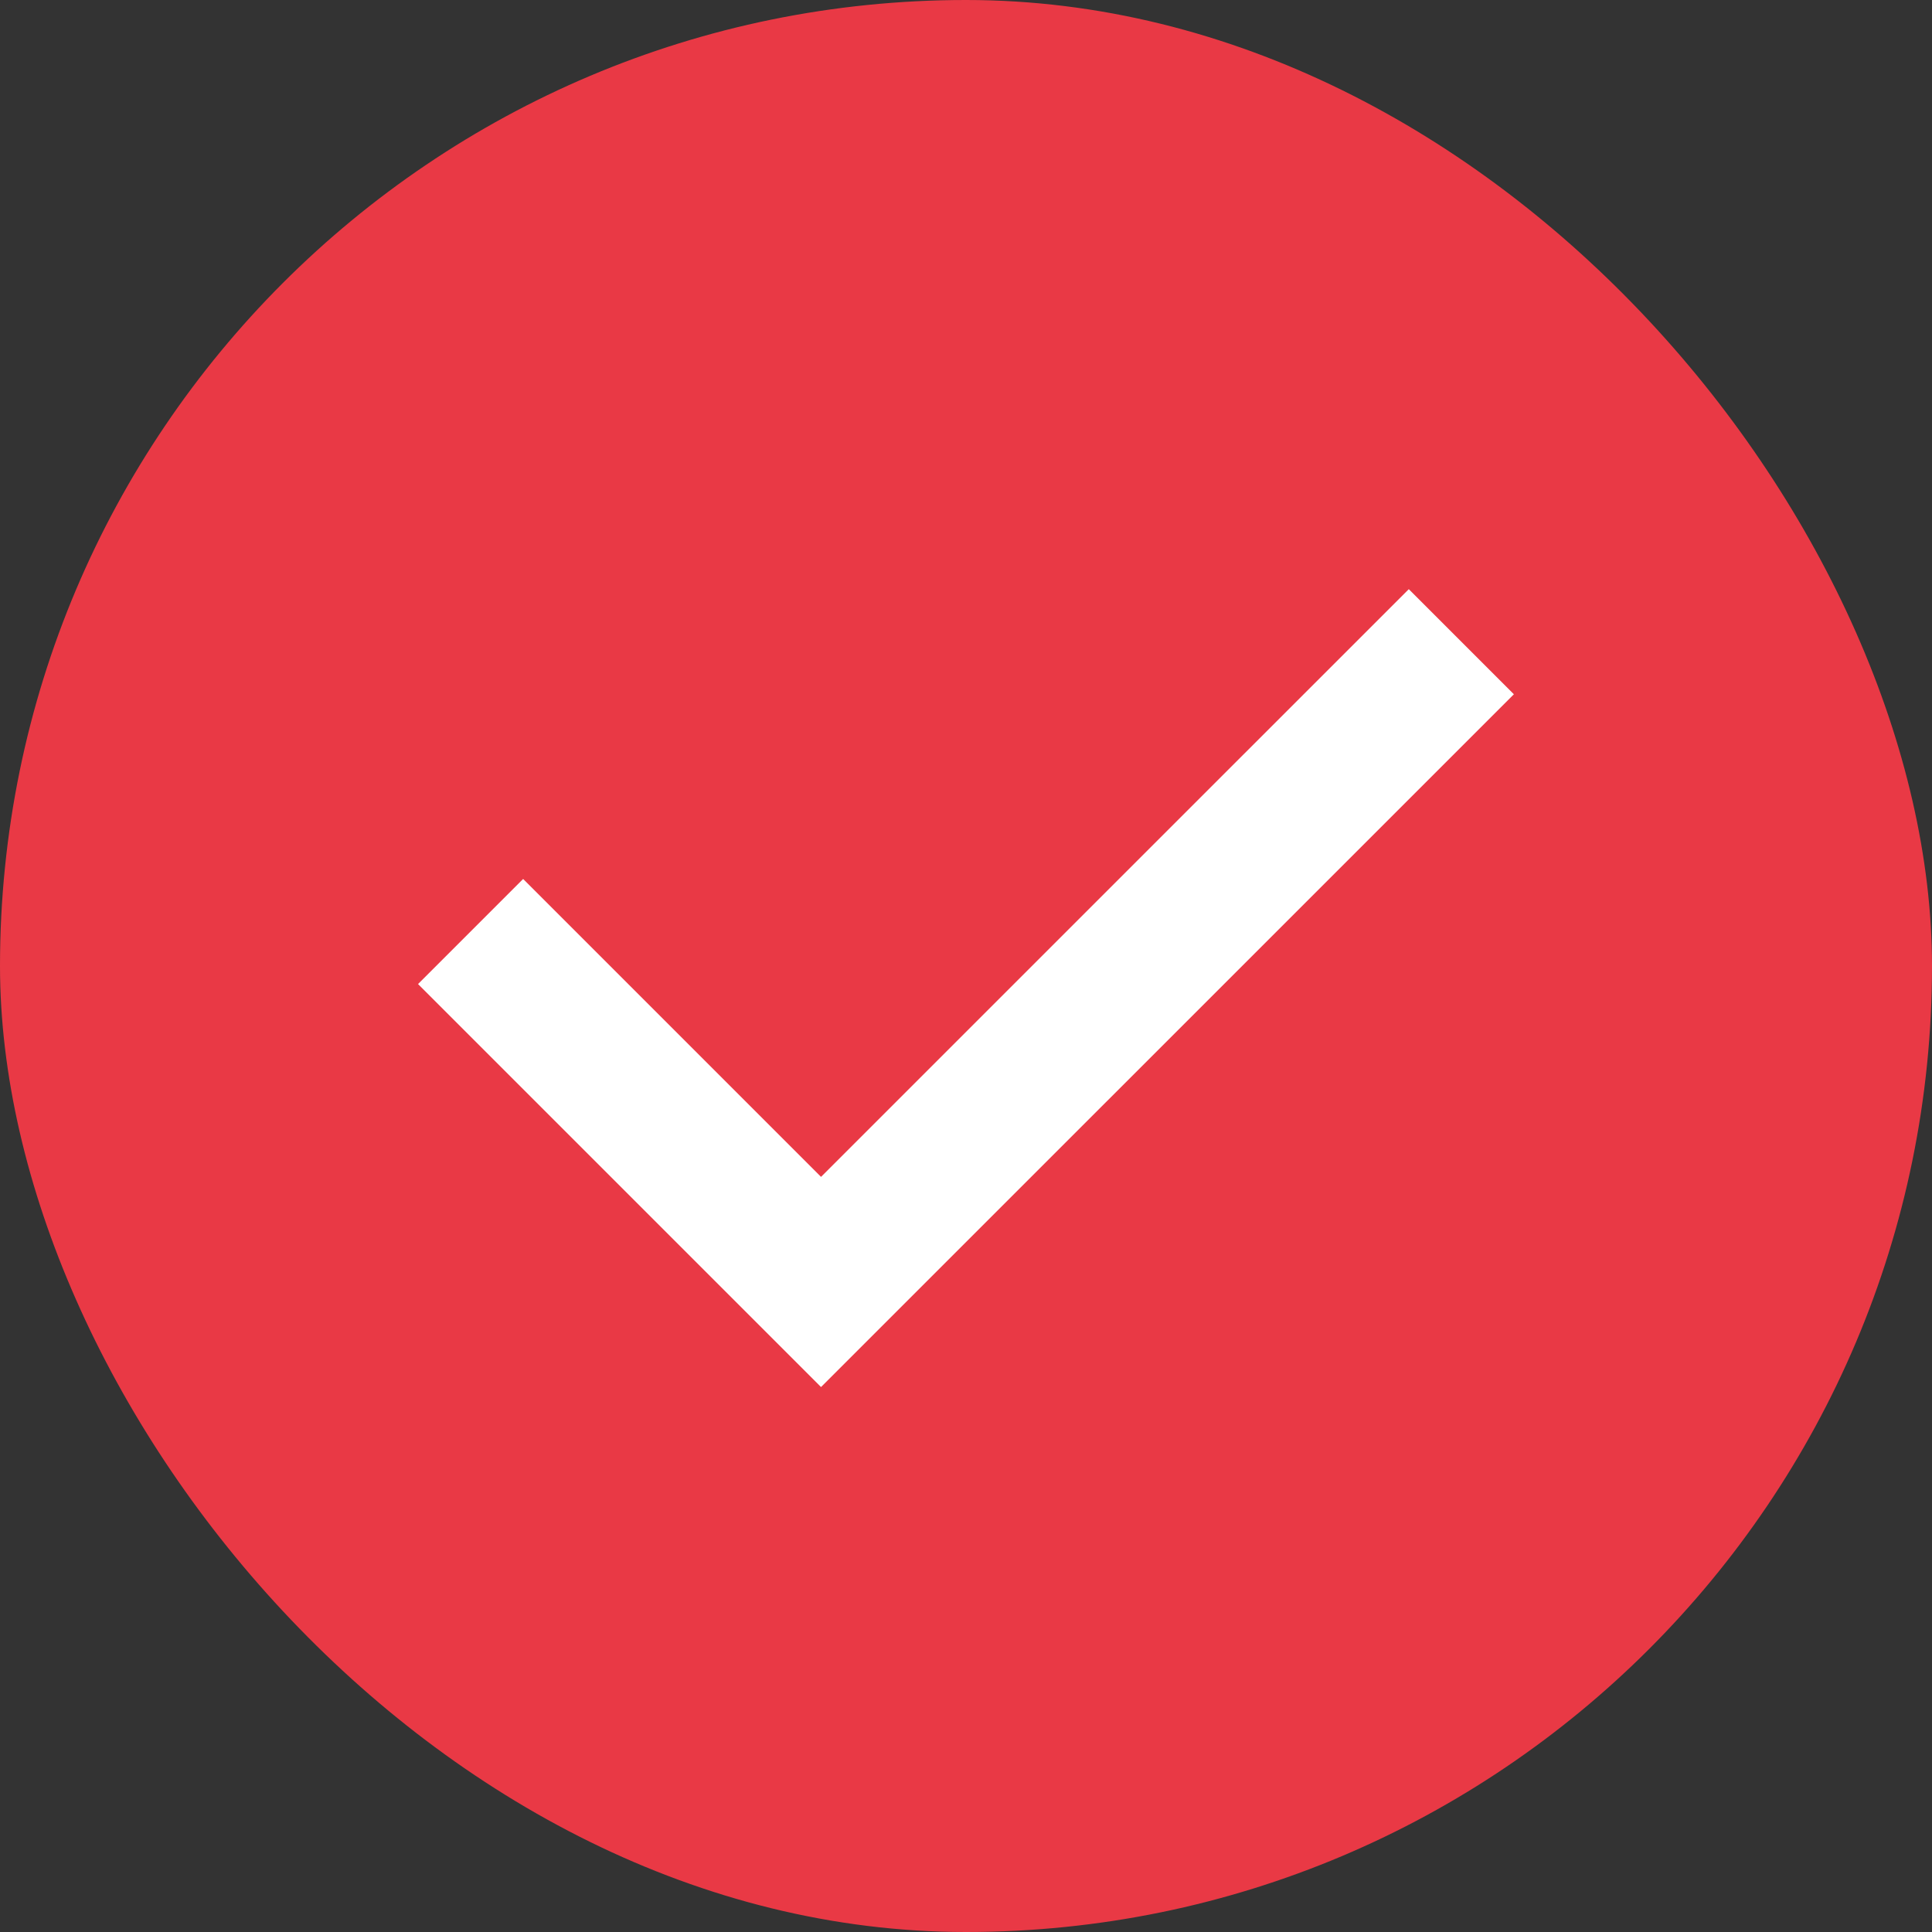<svg width="26" height="26" viewBox="0 0 26 26" fill="none" xmlns="http://www.w3.org/2000/svg">
<rect x="0" y="0" width="26" height="26" fill="#333333" stroke="none"/>
<rect width="26" height="26" rx="13" fill="#E93945"/>
<g clip-path="url(#clip0_16_976)">
<path d="M6.333 12.536L11.049 17.252L19.666 8.636" stroke="white" stroke-width="2"/>
</g>
<defs>
<clipPath id="clip0_16_976">
<rect width="20" height="20" fill="white" transform="translate(3 3)"/>
</clipPath>
</defs>
</svg>
